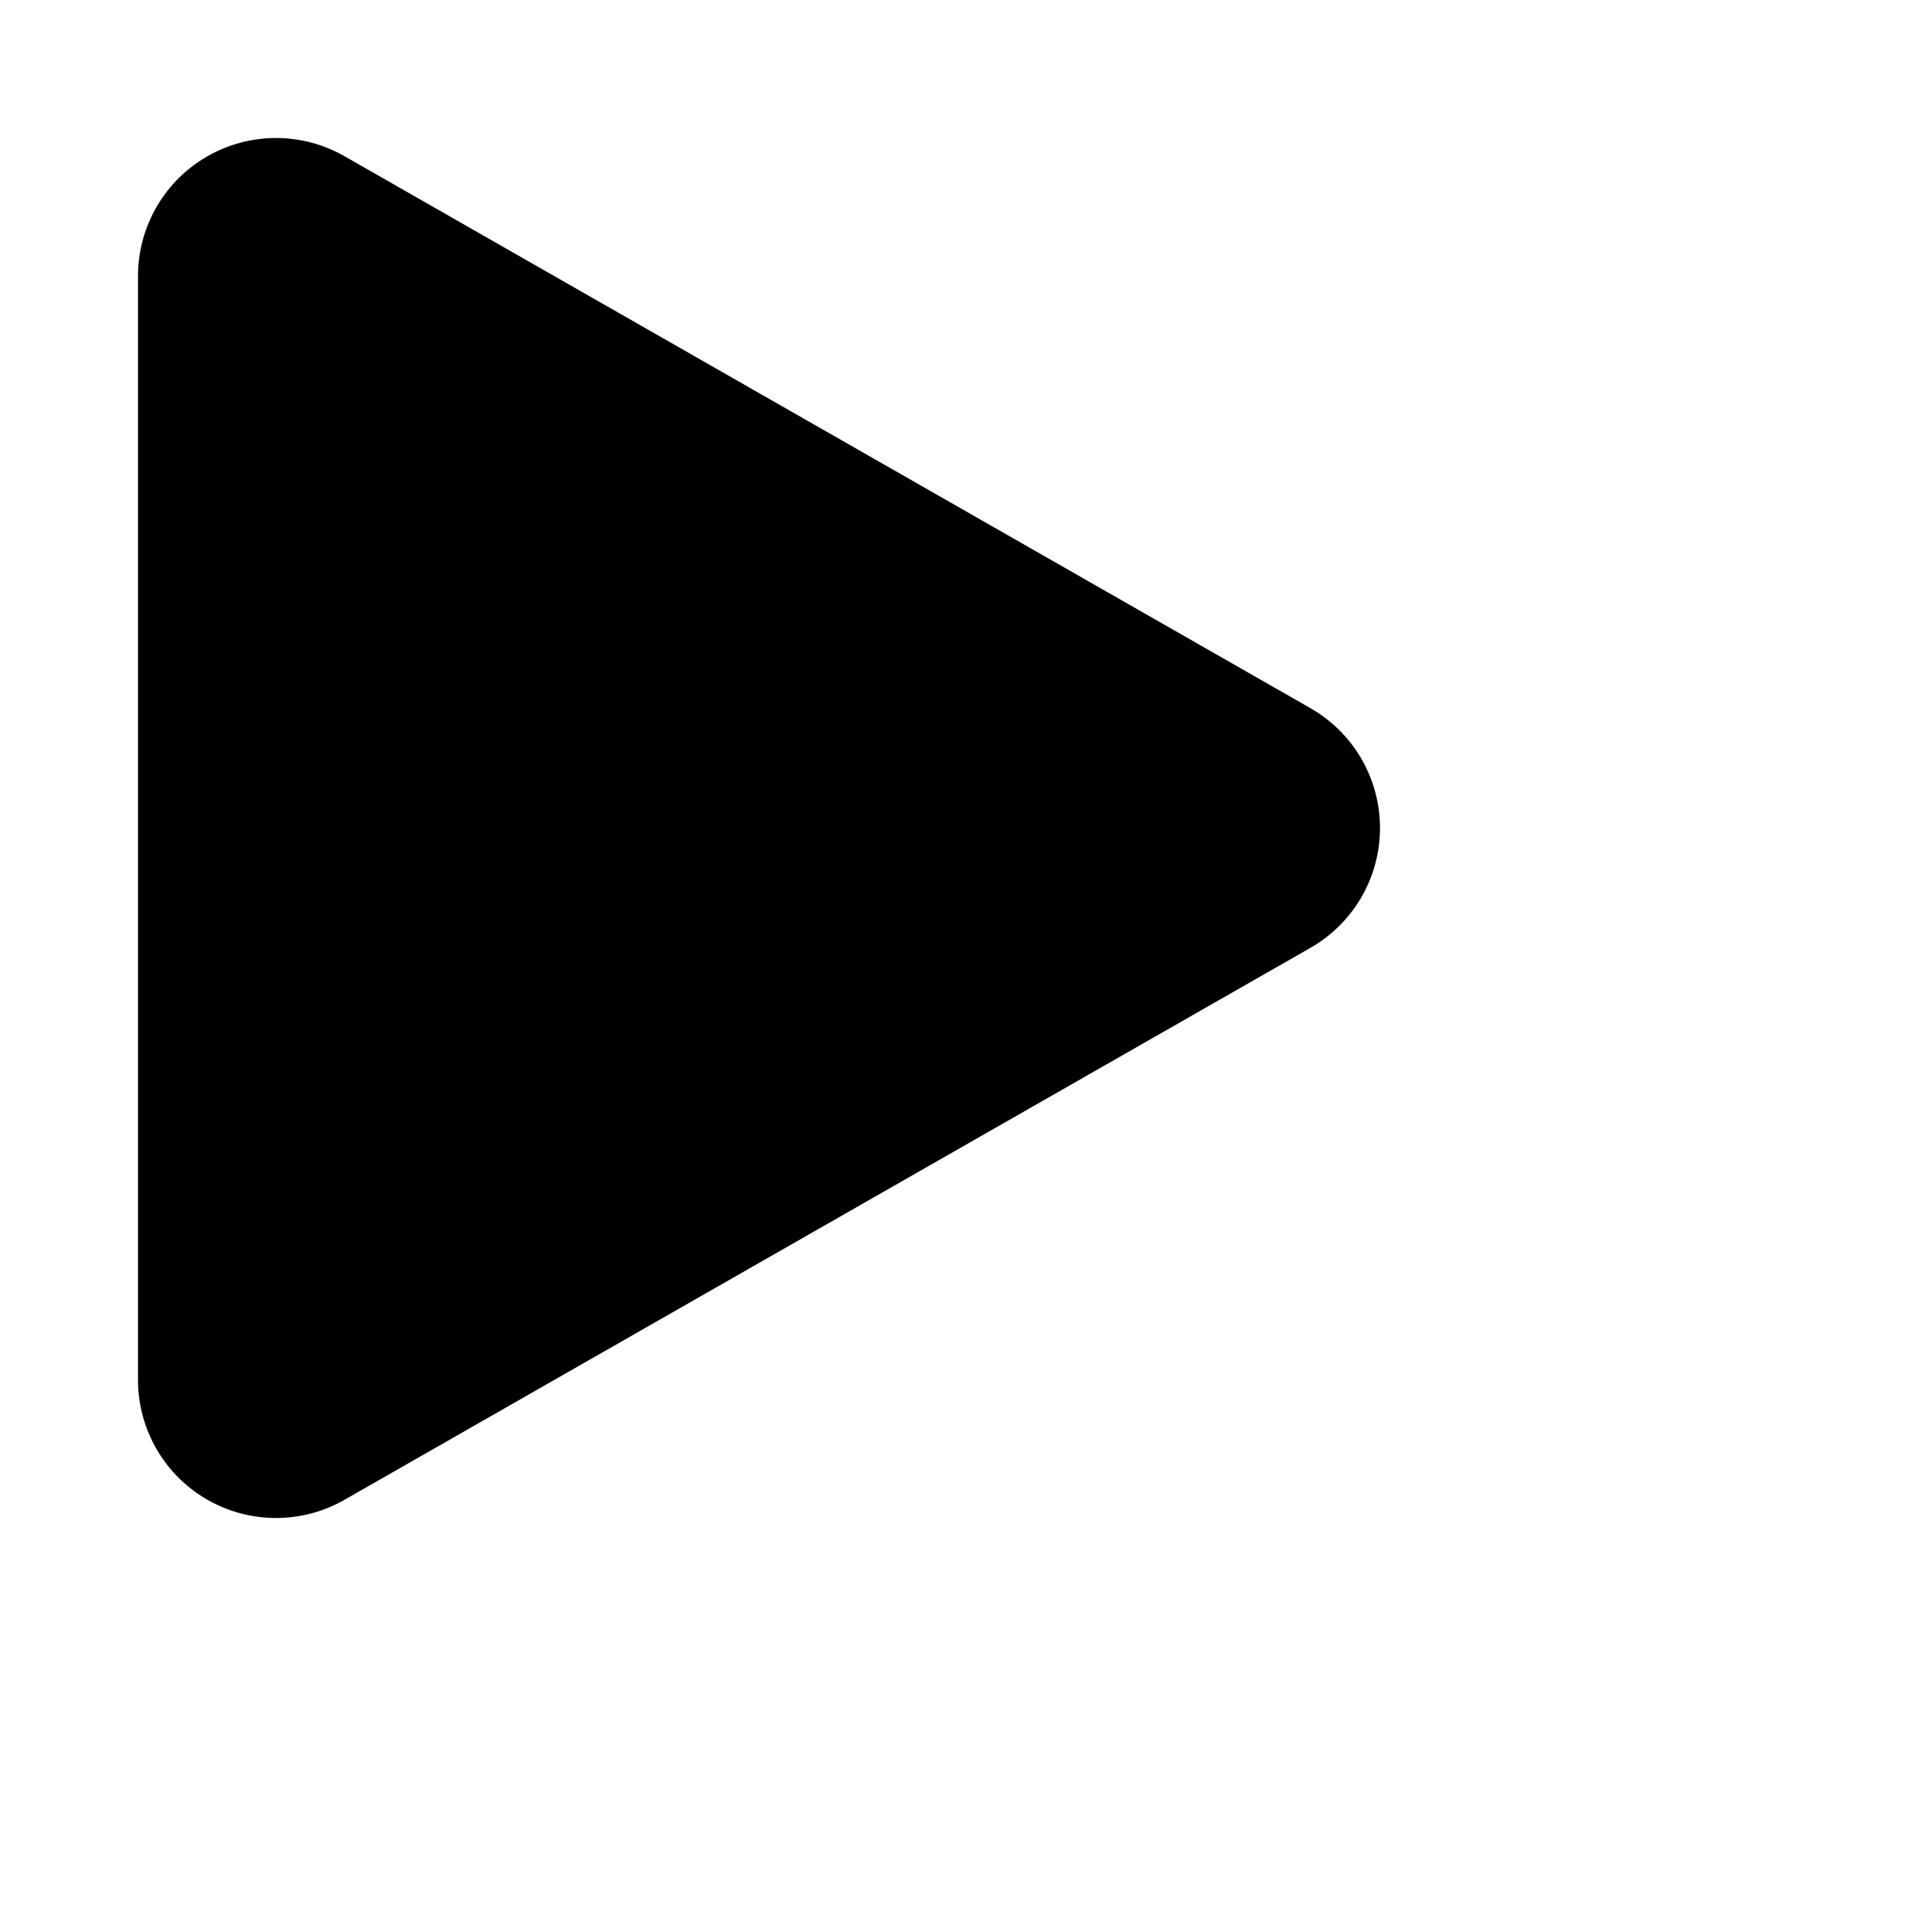 <svg xmlns="http://www.w3.org/2000/svg" width="14" height="14" viewBox="0 0 14 14">
<title>play</title>
  <polyline 
        points="2,2 9,6 2,10 2,2" 
        style="fill: currentColor; stroke: currentColor; stroke-width: 2; stroke-linecap: round; stroke-linejoin: round"
        />
</svg>